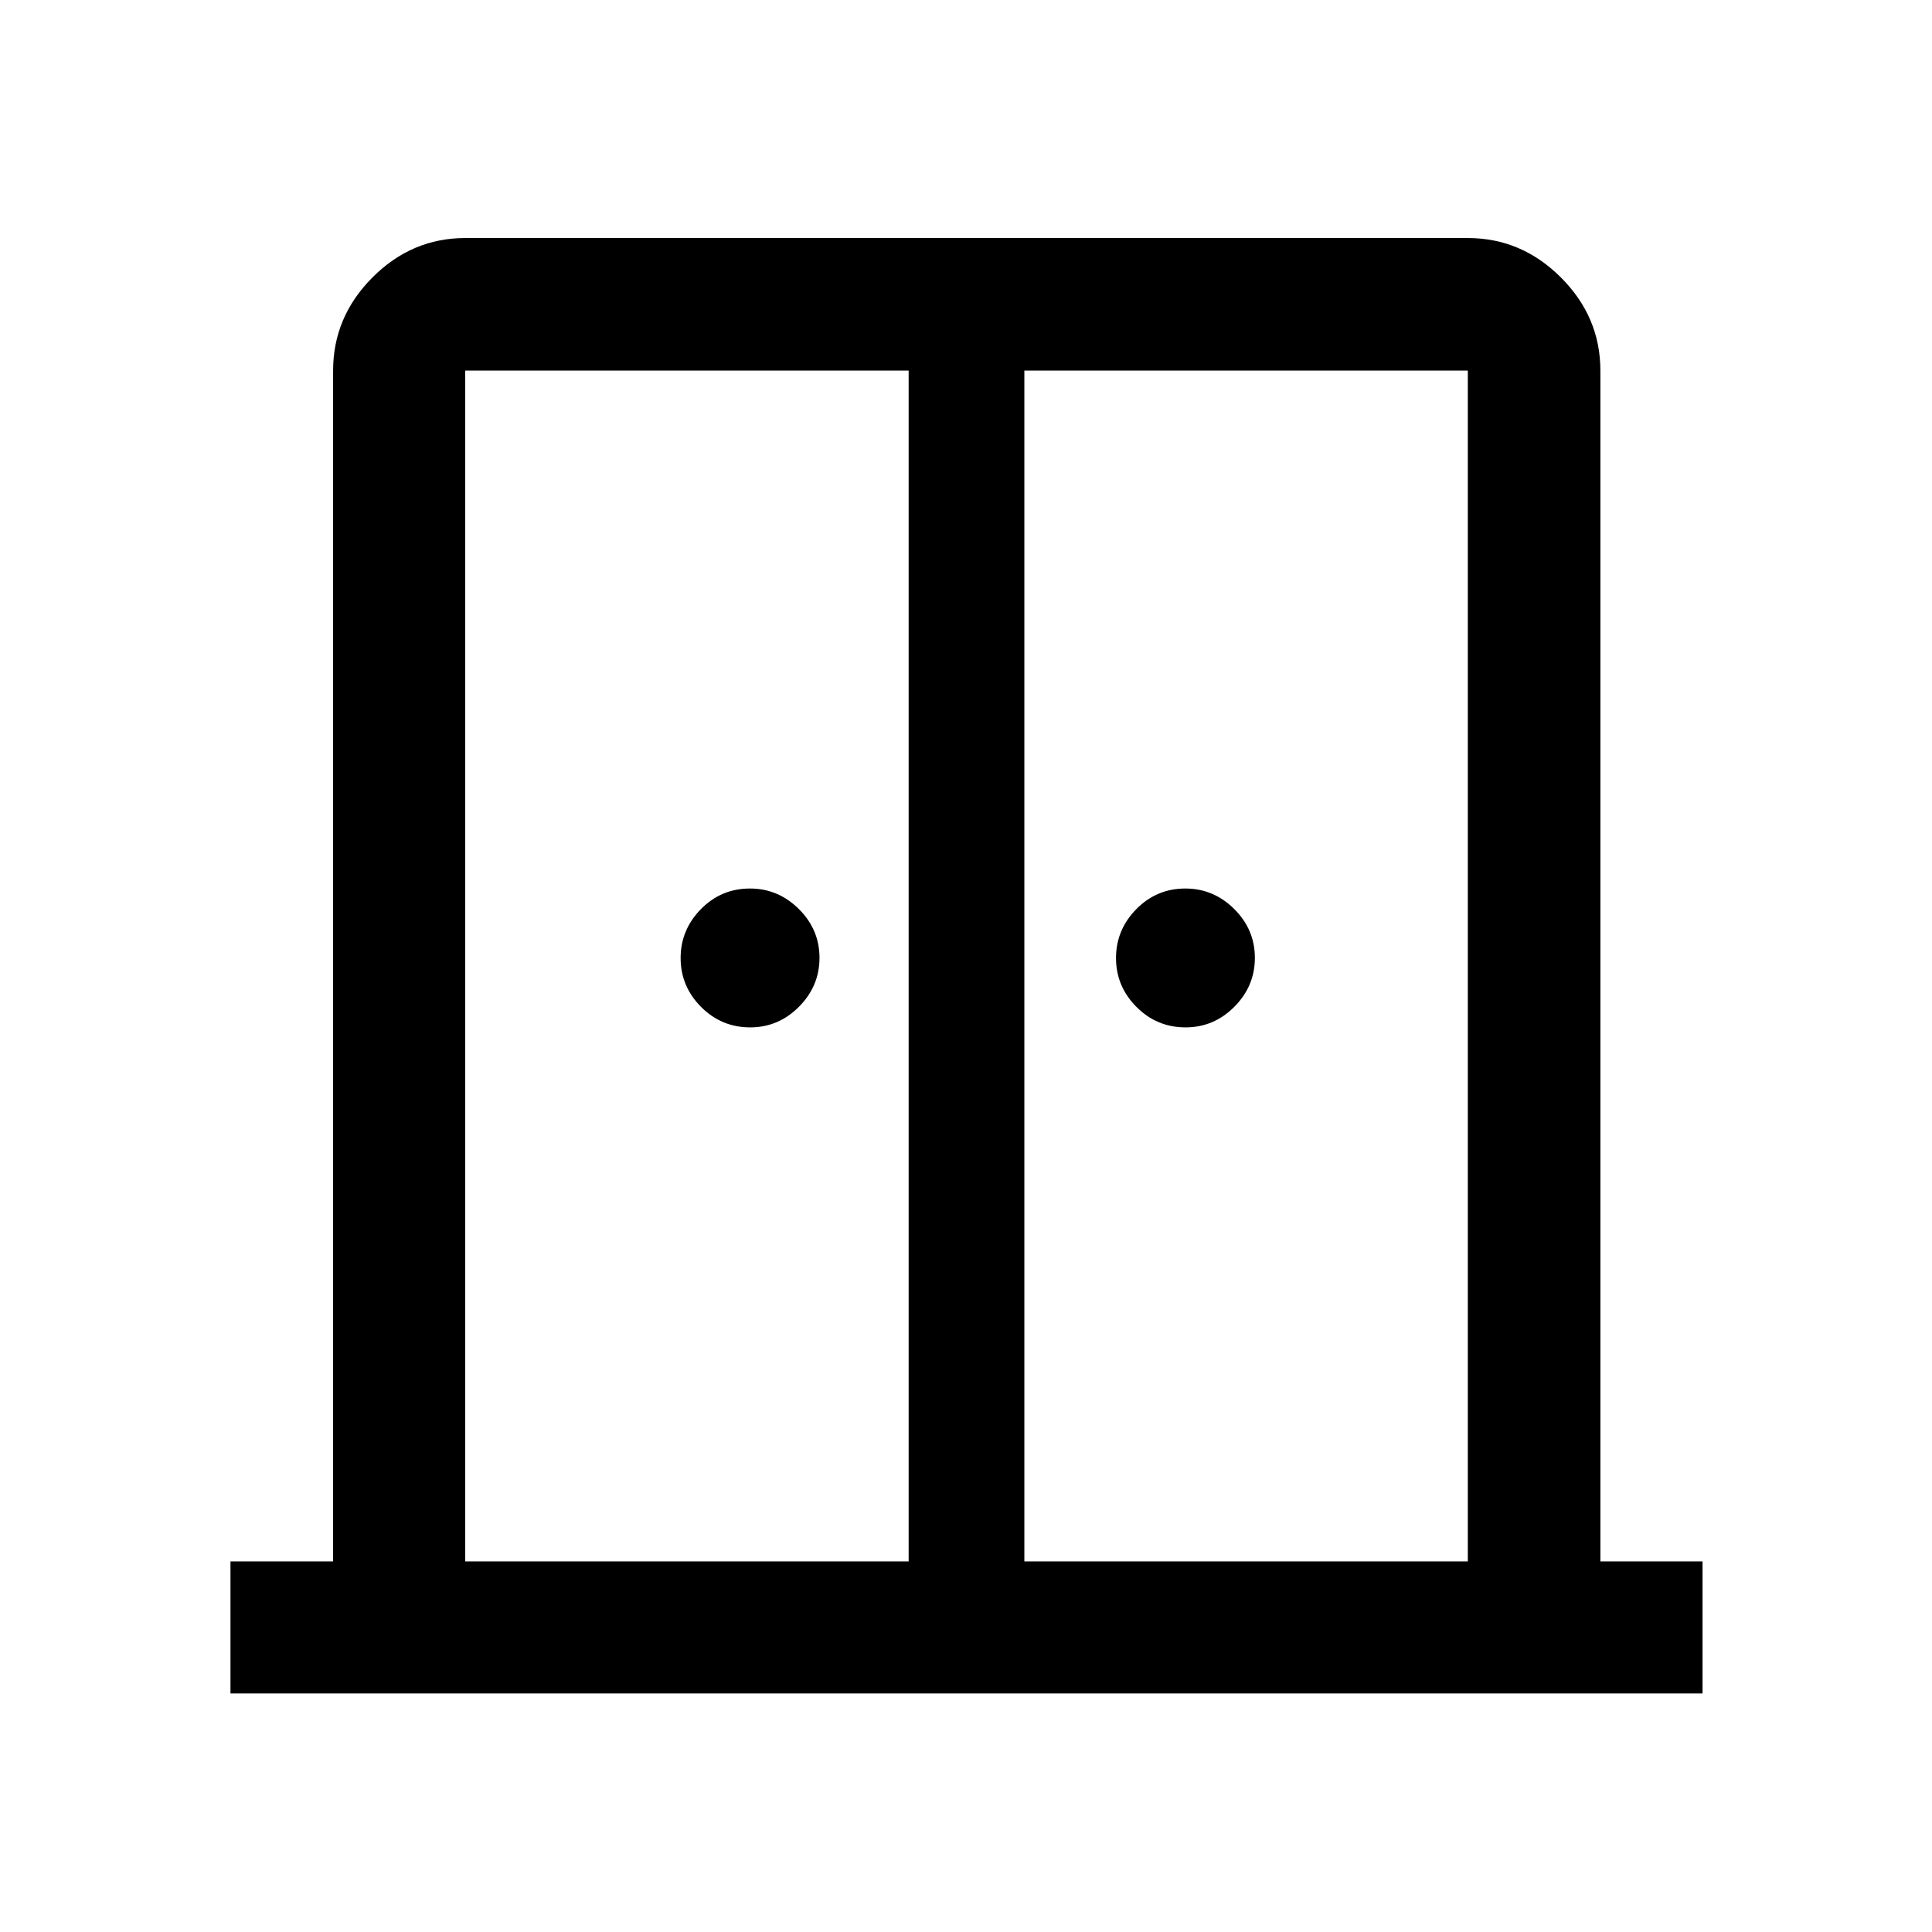 <svg xmlns="http://www.w3.org/2000/svg" height="48" viewBox="0 -960 960 960" width="48"><path d="M372.75-449.5q-14.29 0-24.42-10.2-10.13-10.19-10.13-24.25 0-14.05 10.07-24.3 10.08-10.25 24.37-10.25 14.06 0 24.31 10.2 10.25 10.19 10.25 24.25 0 14.05-10.2 24.3t-24.25 10.25Zm216.35 0q-14.3 0-24.43-10.2-10.13-10.19-10.13-24.25 0-14.05 10.08-24.3t24.37-10.25q14.05 0 24.3 10.2 10.25 10.19 10.25 24.25 0 14.05-10.19 24.3-10.2 10.25-24.25 10.25ZM114.52-118.52v-65.63h51v-591.7q0-26.66 19.53-46.27 19.53-19.6 46.1-19.6h498.2q26.66 0 46.27 19.6 19.6 19.61 19.6 46.27v591.7h50.76v65.63H114.52Zm116.63-65.63H451.5v-591.7H231.15v591.7Zm277.85 0h220.35v-591.7H509v591.7Zm-28.5-330.92Z"/></svg>